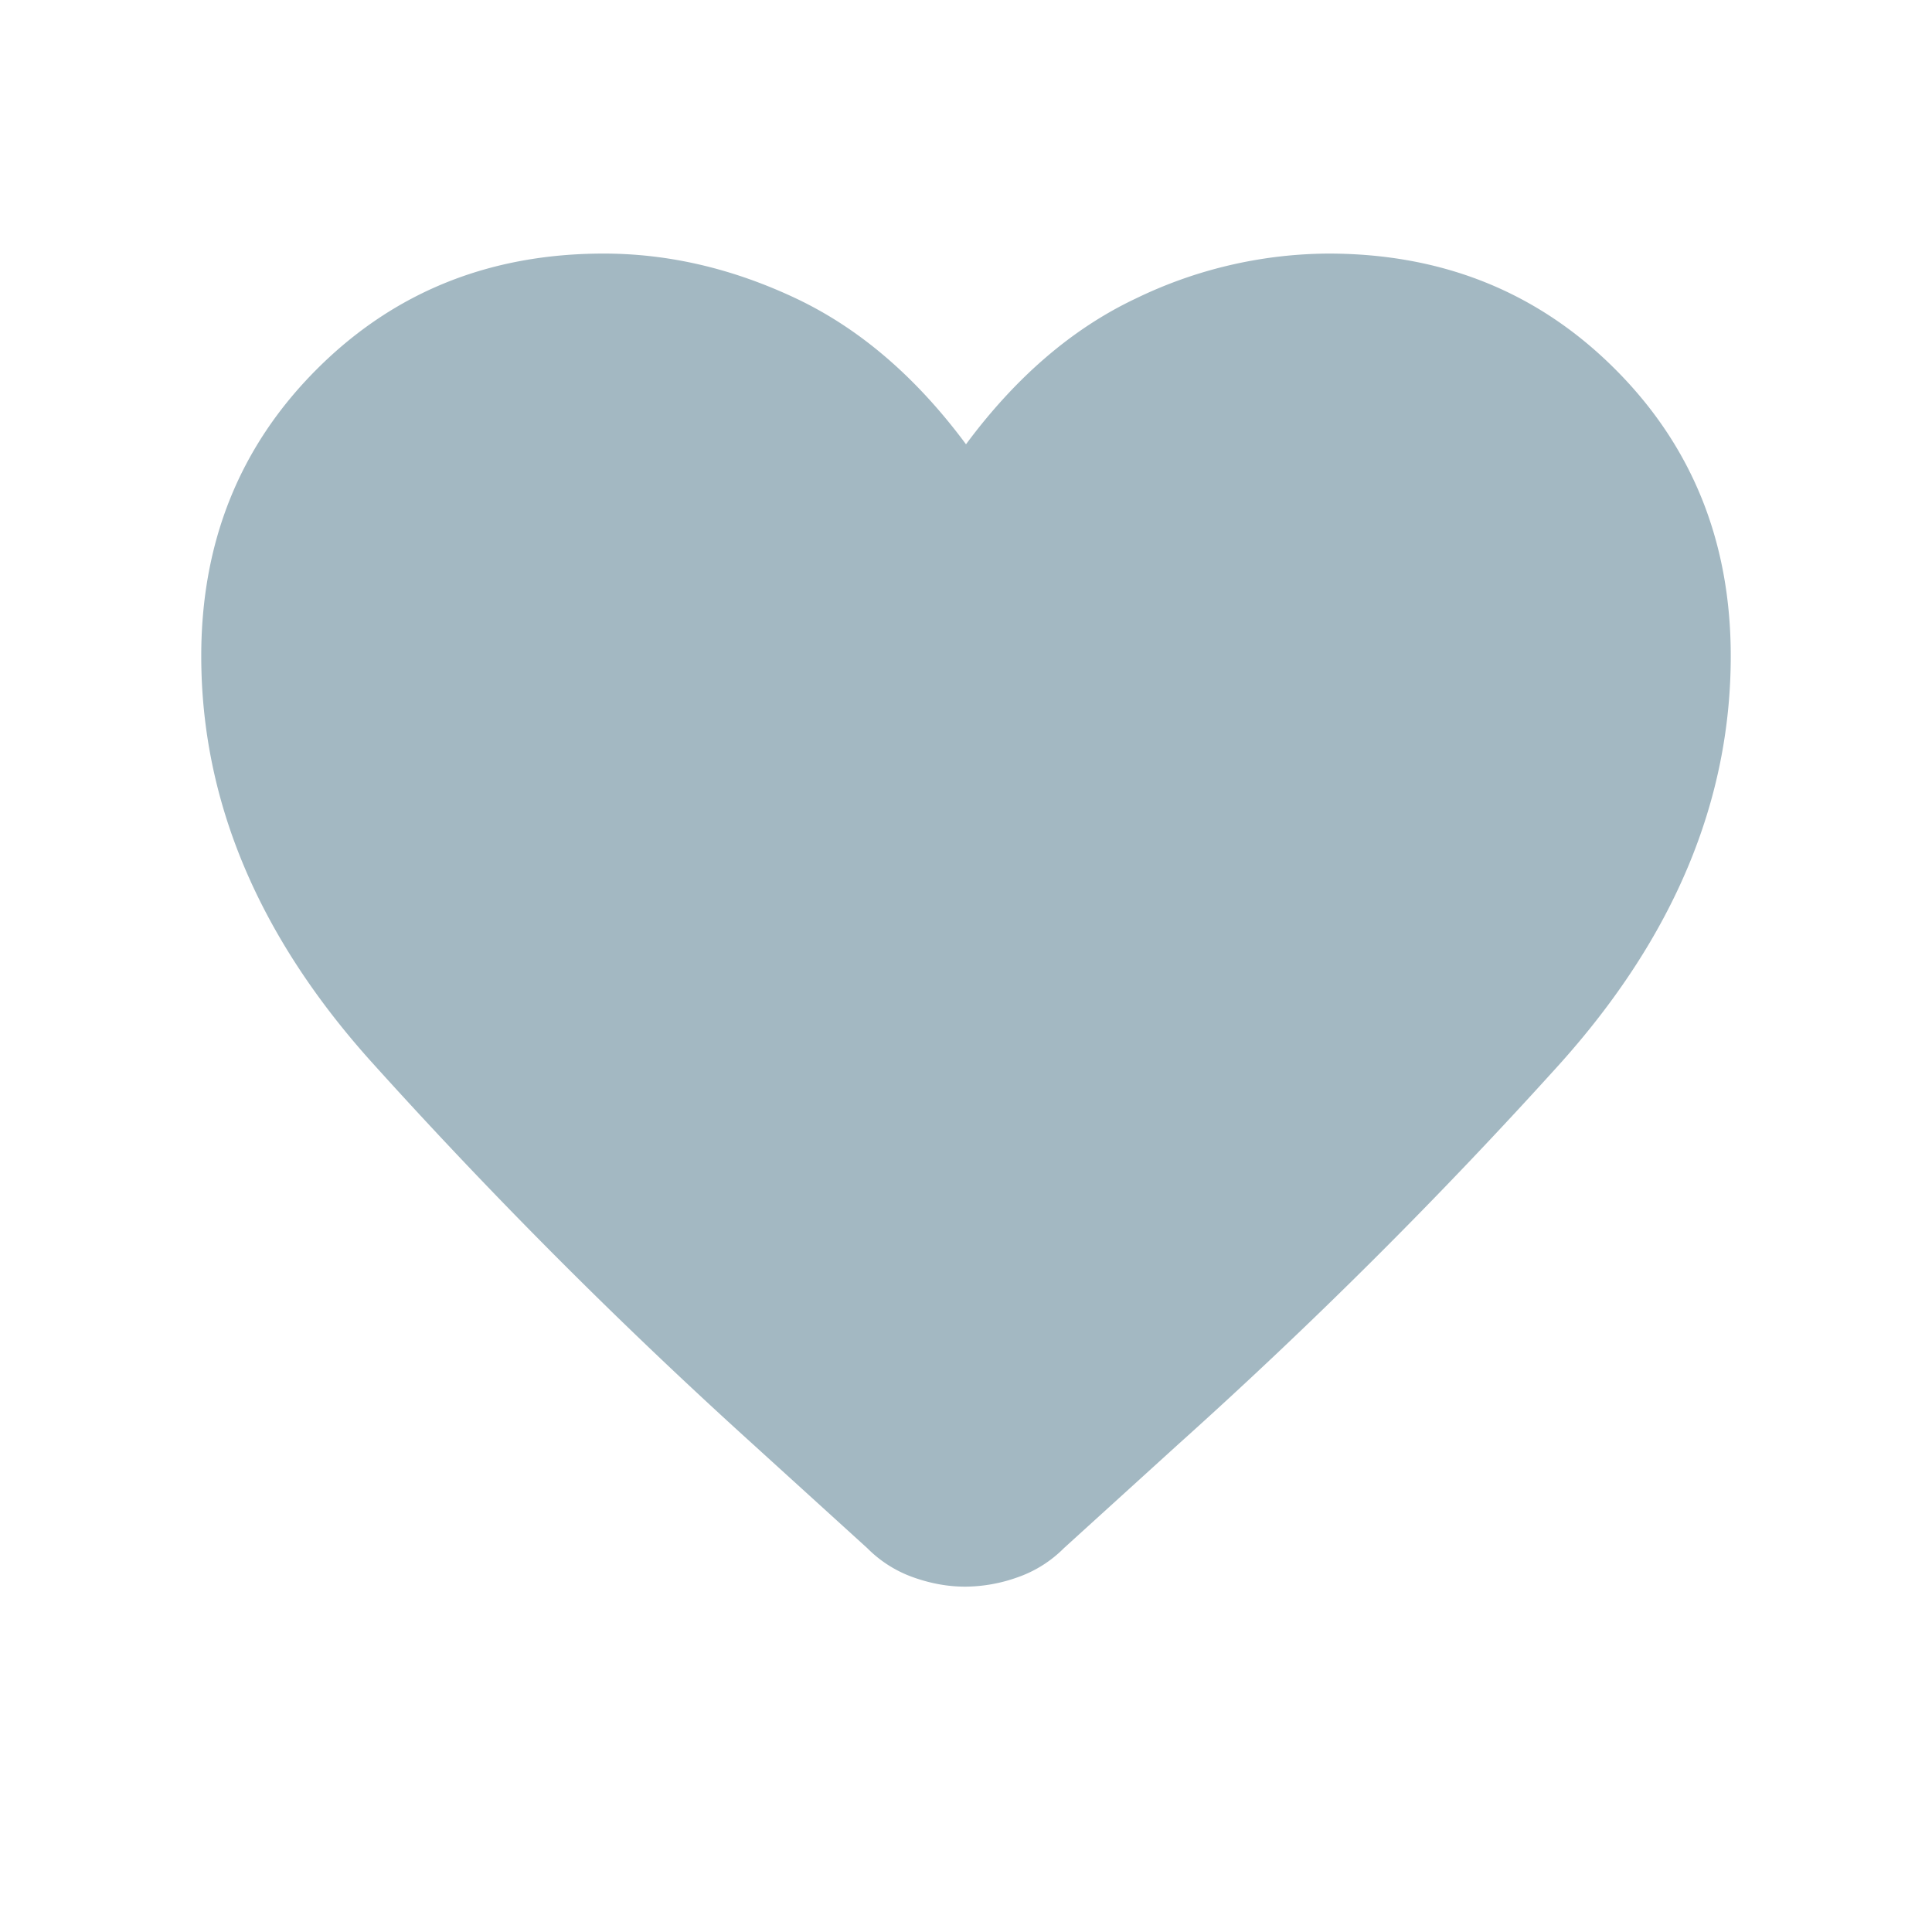 <svg xmlns="http://www.w3.org/2000/svg" width="24" height="24" fill="none" viewBox="0 0 24 24">
  <g class="24x24/Solid/favorite">
    <path fill="#A3B8C2" d="M11.99 19.71c-.214 0-.429-.039-.645-.116a1.517 1.517 0 0 1-.57-.361l-1.437-1.306a65.86 65.86 0 0 1-4.749-4.764C3.196 11.602 2.5 9.931 2.5 8.15c0-1.42.479-2.607 1.436-3.564C4.893 3.629 6.08 3.15 7.5 3.15c.806 0 1.603.186 2.39.558.786.372 1.49.975 2.11 1.811.62-.836 1.324-1.44 2.11-1.811a5.54 5.54 0 0 1 2.39-.558c1.42 0 2.607.479 3.564 1.436.957.957 1.436 2.145 1.436 3.564 0 1.801-.708 3.49-2.125 5.068a63.8 63.8 0 0 1-4.739 4.724l-1.42 1.29a1.51 1.51 0 0 1-.576.362 1.953 1.953 0 0 1-.65.116Z" class="Primary"/>
  </g>
</svg>

